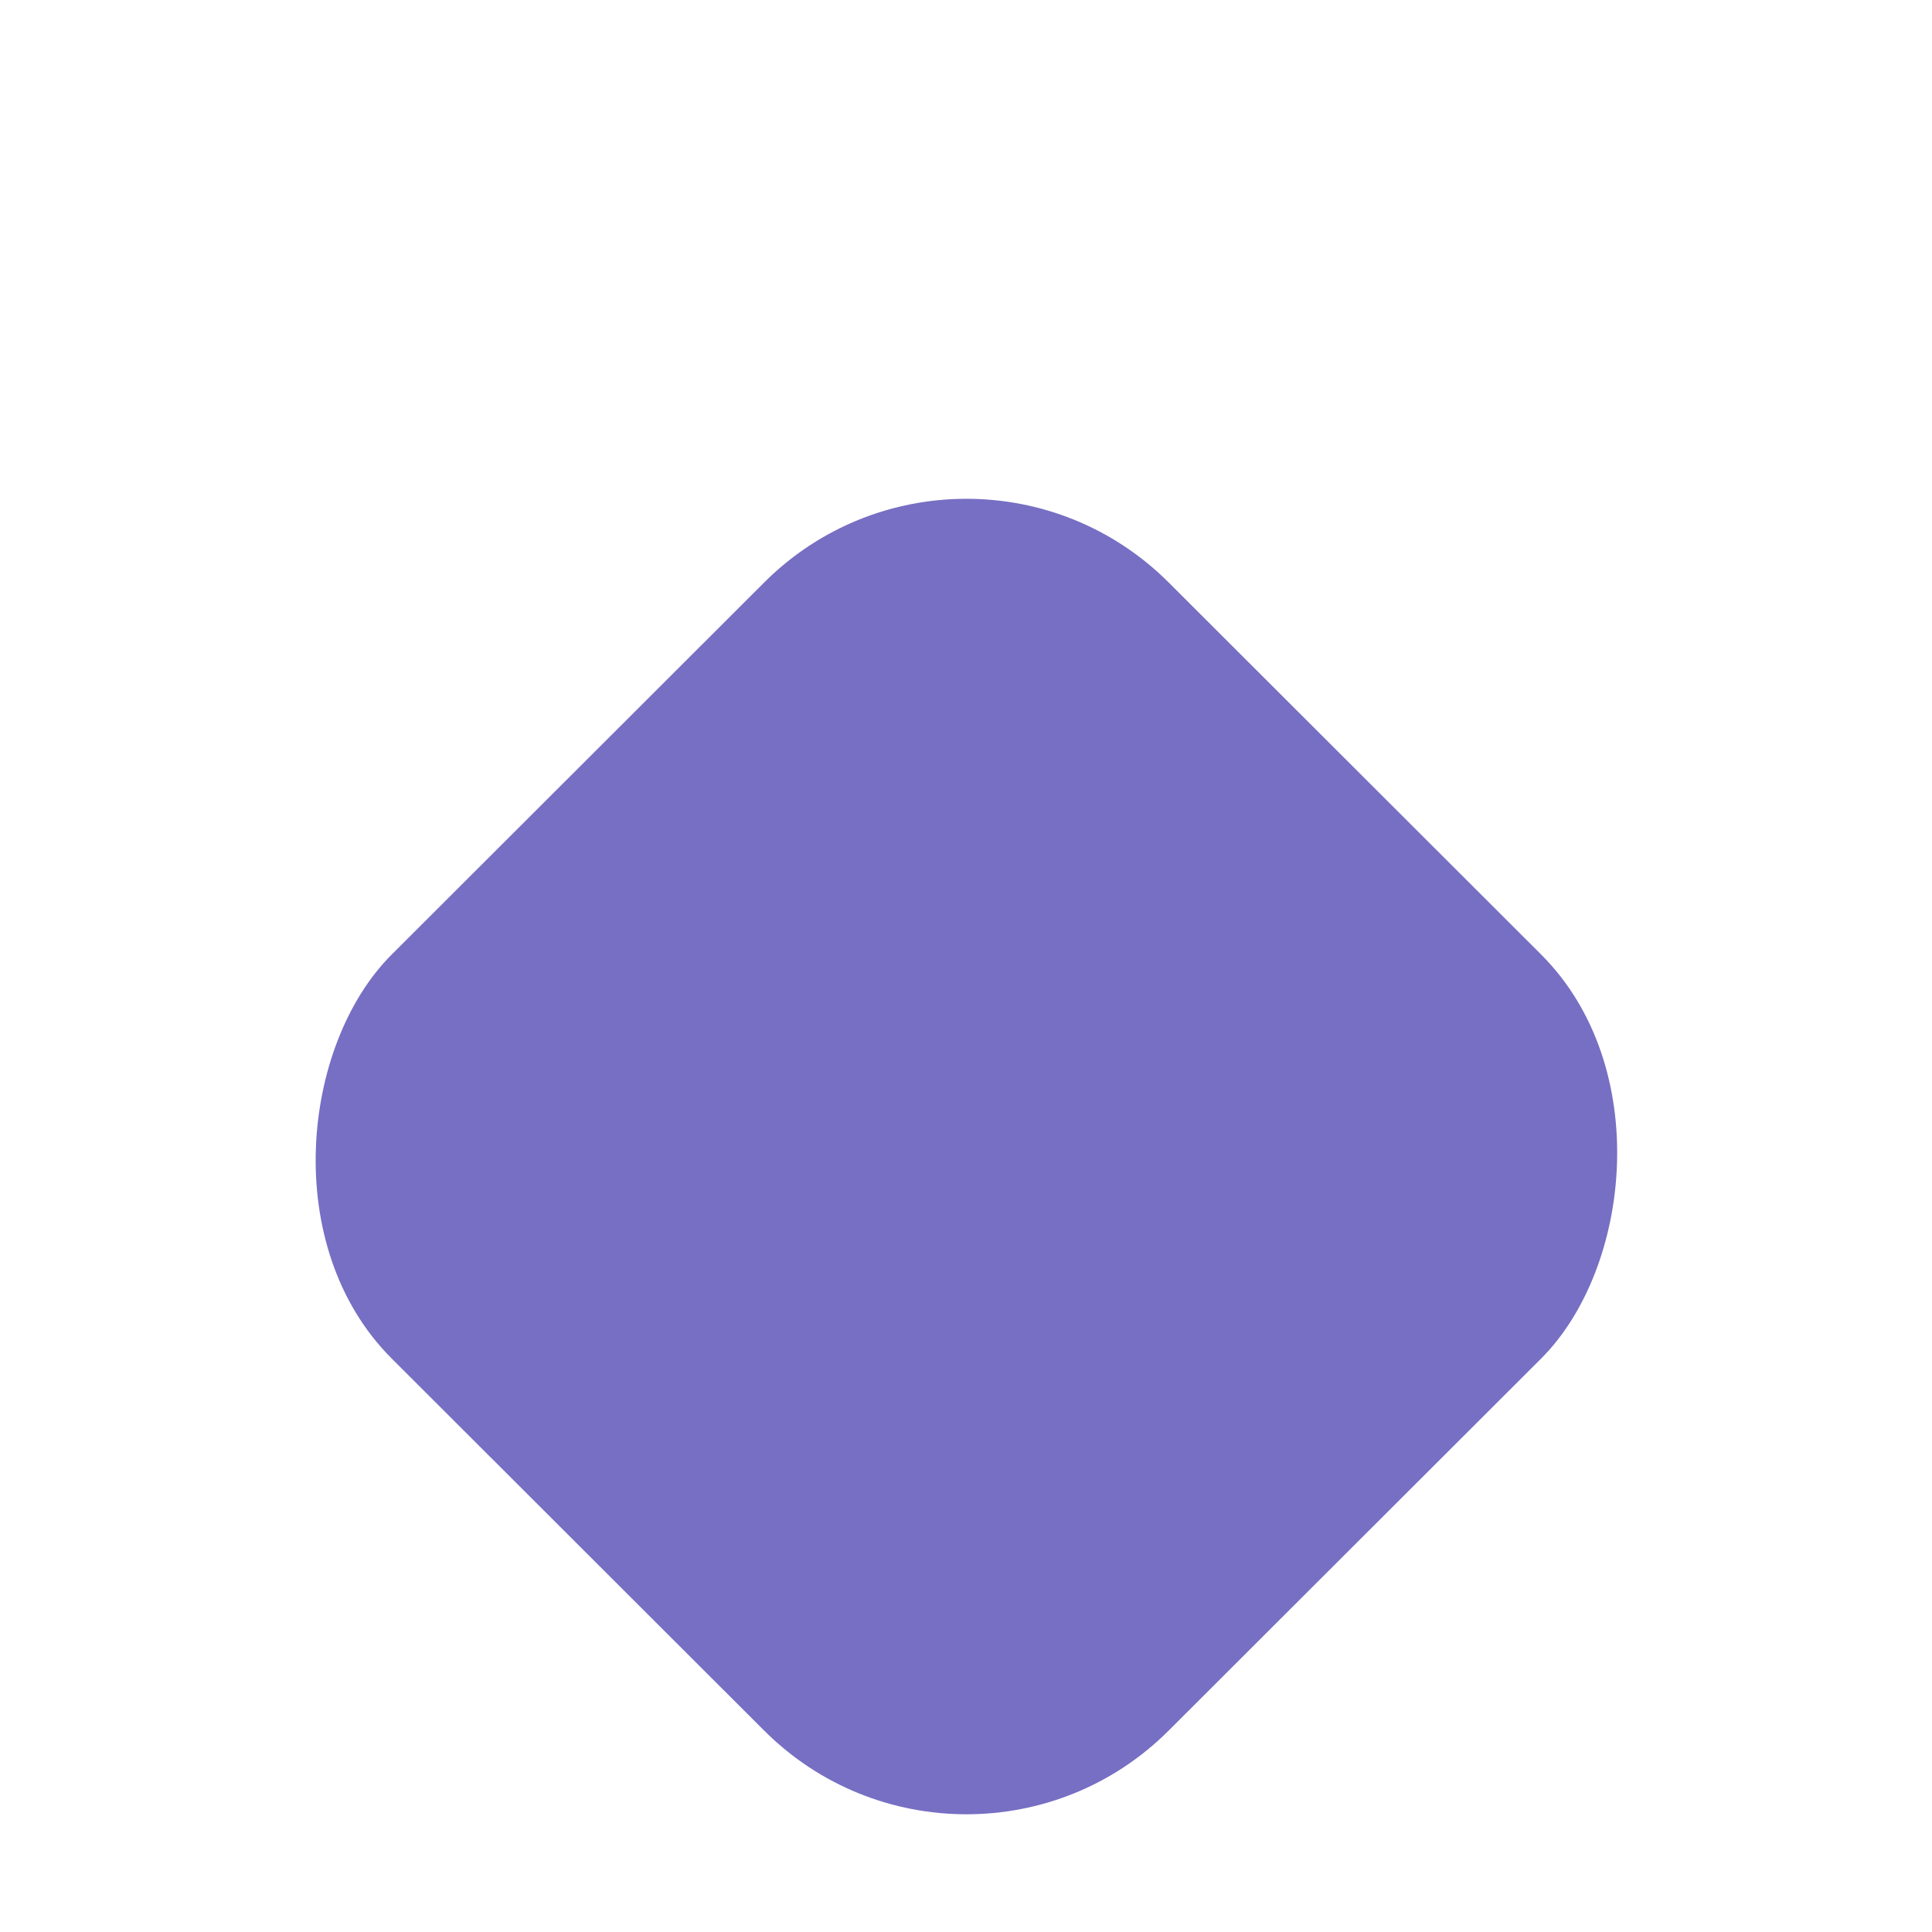 <?xml version="1.0" encoding="UTF-8" standalone="no"?>
<svg
   xmlns:dc="http://purl.org/dc/elements/1.1/"
   xmlns:cc="http://creativecommons.org/ns#"
   xmlns:rdf="http://www.w3.org/1999/02/22-rdf-syntax-ns#"
   xmlns:svg="http://www.w3.org/2000/svg"
   xmlns="http://www.w3.org/2000/svg"
   xmlns:sodipodi="http://sodipodi.sourceforge.net/DTD/sodipodi-0.dtd"
   xmlns:inkscape="http://www.inkscape.org/namespaces/inkscape"
   inkscape:version="1.0 (4035a4f, 2020-05-01)"
   sodipodi:docname="bg-shape-6.svg"
   id="svg31"
   version="1.1"
   fill="none"
   viewBox="0 0 110 110"
   height="110"
   width="110">
  <sodipodi:namedview
     inkscape:current-layer="g12"
     inkscape:window-maximized="0"
     inkscape:window-y="23"
     inkscape:window-x="0"
     inkscape:cy="56.506329"
     inkscape:cx="64.854431"
     inkscape:zoom="5.0967742"
     showgrid="false"
     id="namedview33"
     inkscape:window-height="818"
     inkscape:window-width="1251"
     inkscape:pageshadow="2"
     inkscape:pageopacity="0"
     guidetolerance="10"
     gridtolerance="10"
     objecttolerance="10"
     borderopacity="1"
     bordercolor="#666666"
     pagecolor="#ffffff"
     inkscape:document-rotation="0"
     inkscape:lockguides="true" />
  <g
     transform="matrix(0.893,0,0,0.892,-0.761,-0.607)"
     id="g12"
     filter="url(#filter0_d)">
    <rect
       style="stroke-width:1.001"
       id="rect10"
       fill="#776fc3"
       transform="rotate(45)"
       rx="18.236"
       height="70.056"
       width="70.056"
       y="-35.11"
       x="53.235" />
  </g>
  <defs
     id="defs29">
    <filter
       color-interpolation-filters="sRGB"
       filterUnits="userSpaceOnUse"
       height="123.29"
       width="123.29"
       y="0.681"
       x="0.853"
       id="filter0_d">
      <feFlood
         id="feFlood14"
         result="BackgroundImageFix"
         flood-opacity="0" />
      <feColorMatrix
         id="feColorMatrix16"
         values="0 0 0 0 0 0 0 0 0 0 0 0 0 0 0 0 0 0 127 0"
         type="matrix"
         in="SourceAlpha" />
      <feOffset
         id="feOffset18"
         dy="12.148" />
      <feGaussianBlur
         id="feGaussianBlur20"
         stdDeviation="6.074" />
      <feColorMatrix
         id="feColorMatrix22"
         values="0 0 0 0 0.467 0 0 0 0 0.435 0 0 0 0 0.765 0 0 0 0.22 0"
         type="matrix" />
      <feBlend
         id="feBlend24"
         result="effect1_dropShadow"
         in2="BackgroundImageFix"
         mode="normal" />
      <feBlend
         id="feBlend26"
         result="shape"
         in2="effect1_dropShadow"
         in="SourceGraphic"
         mode="normal" />
    </filter>
  </defs>
</svg>
